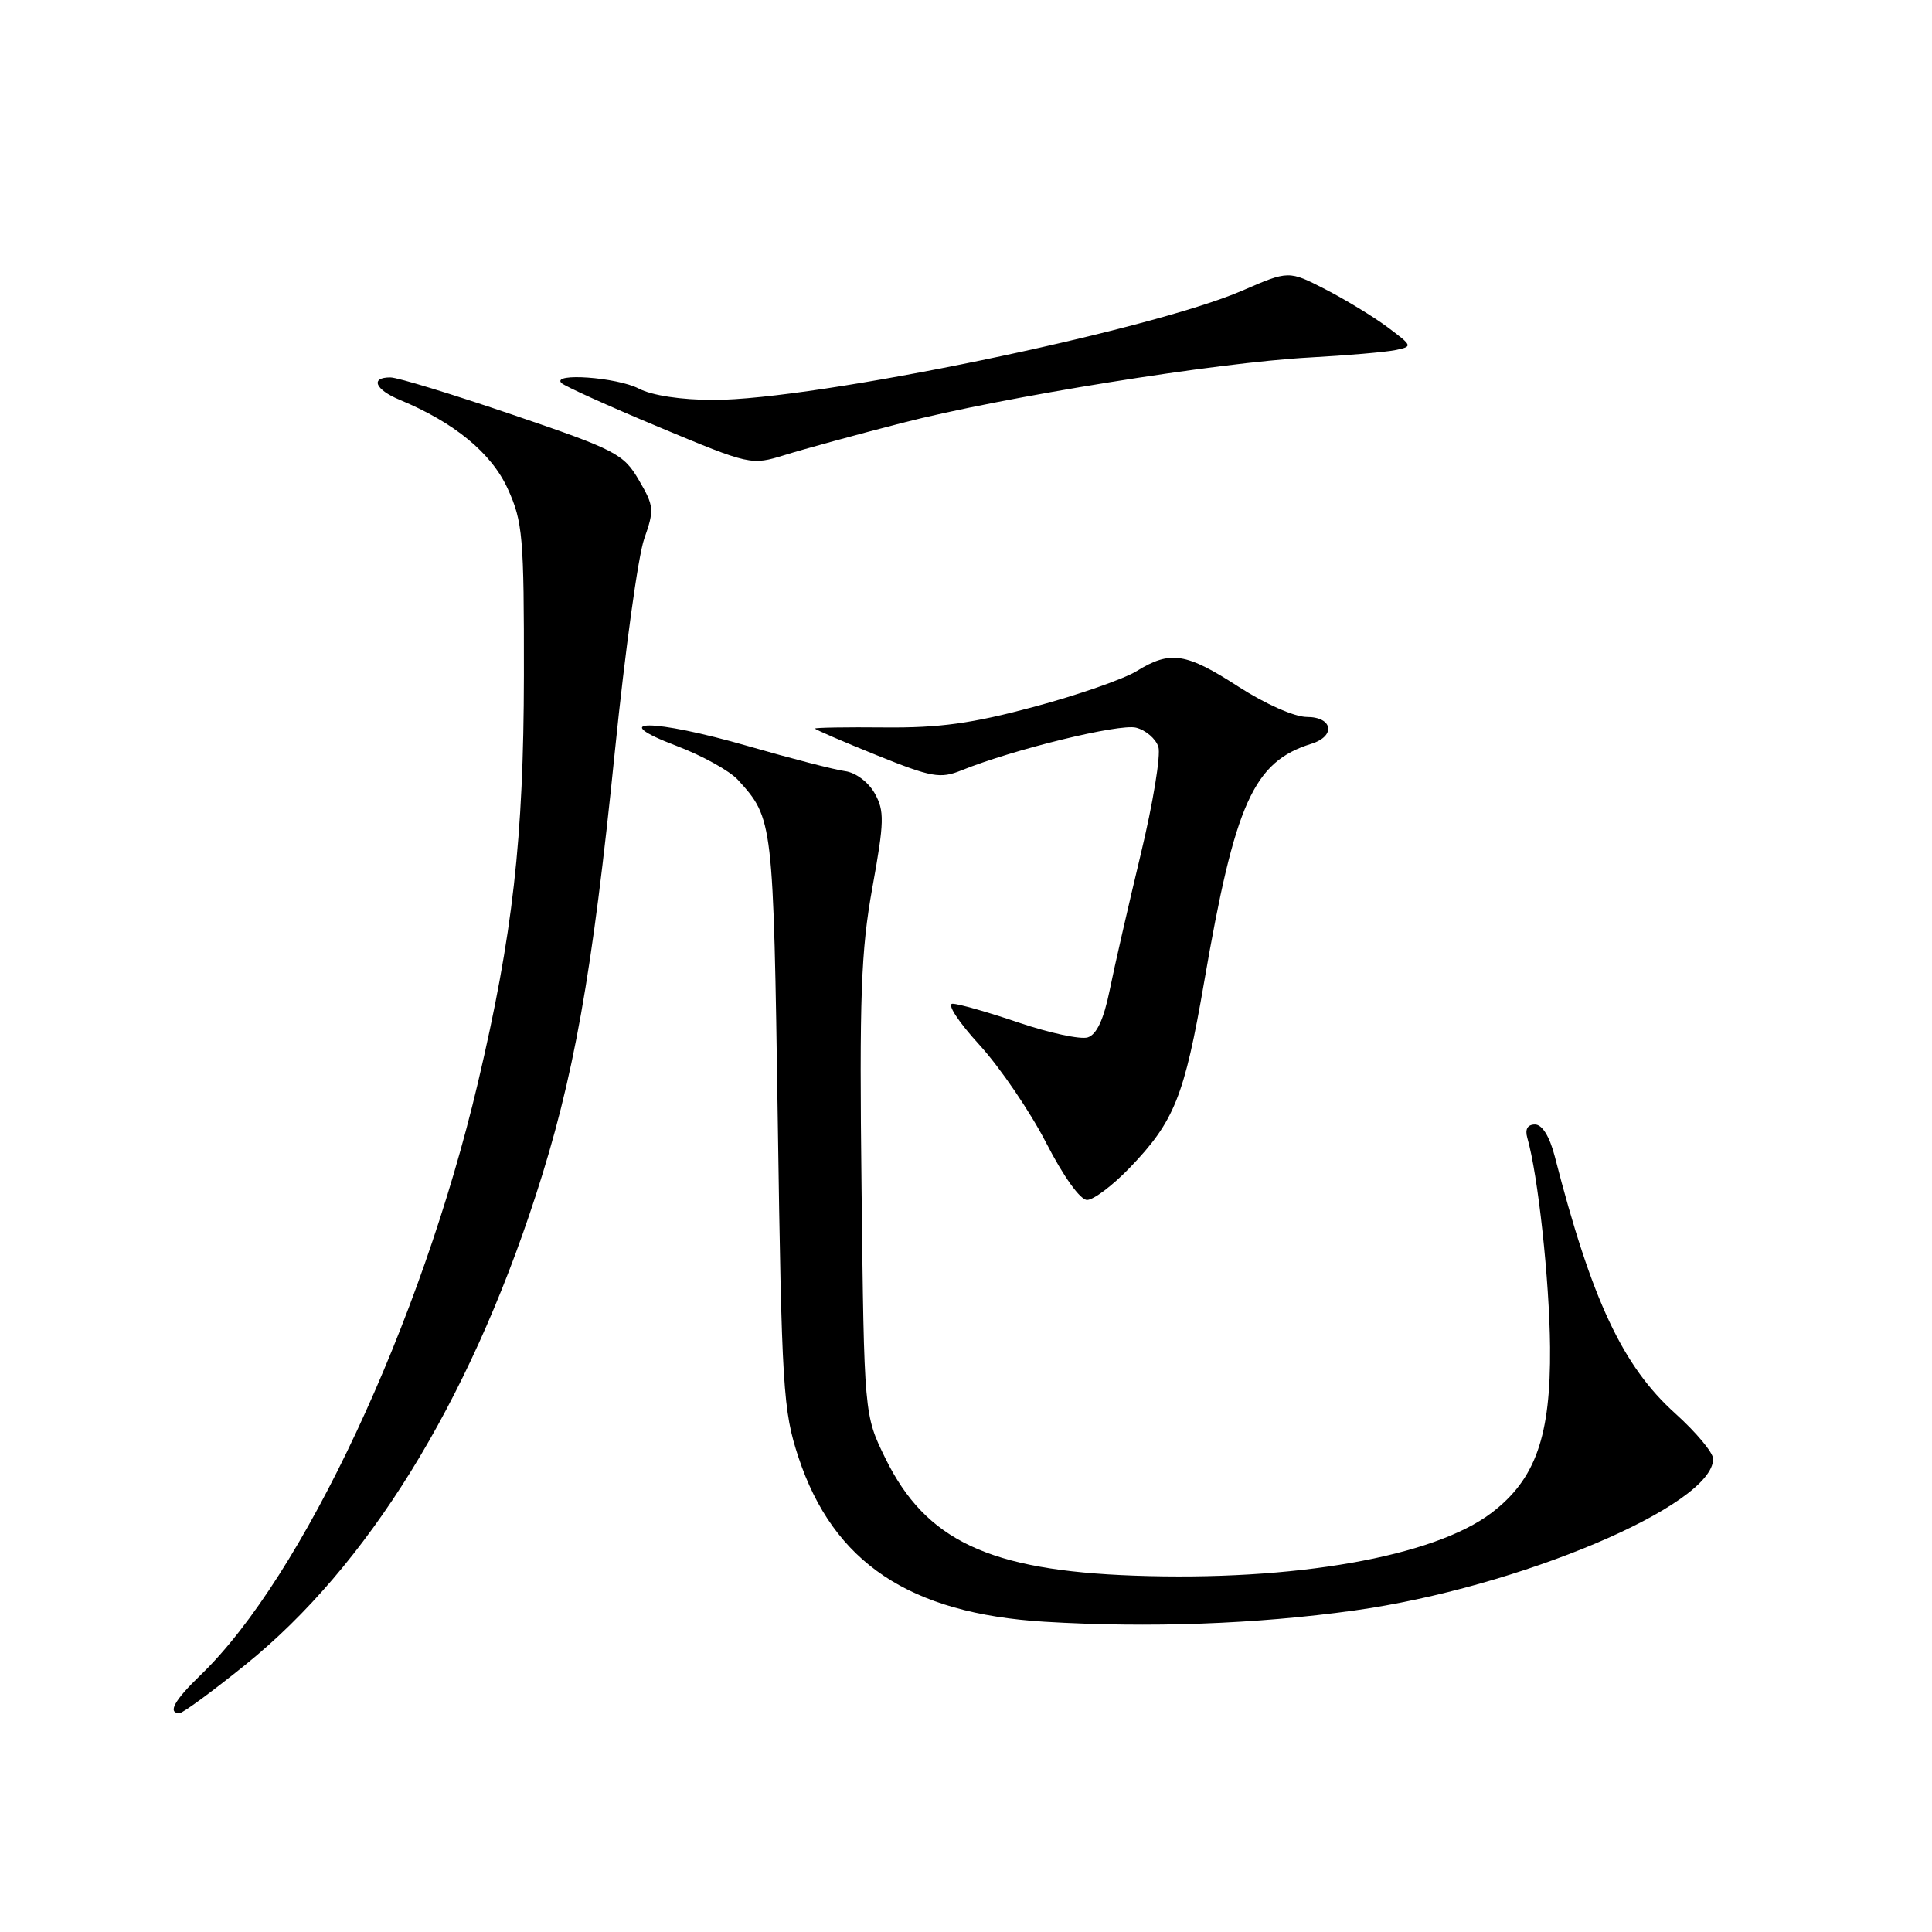 <?xml version="1.0" encoding="UTF-8" standalone="no"?>
<!DOCTYPE svg PUBLIC "-//W3C//DTD SVG 1.1//EN" "http://www.w3.org/Graphics/SVG/1.1/DTD/svg11.dtd" >
<svg xmlns="http://www.w3.org/2000/svg" xmlns:xlink="http://www.w3.org/1999/xlink" version="1.1" viewBox="0 0 256 256">
 <g >
 <path fill="currentColor"
d=" M 32.54 220.57 C 48.68 207.54 62.01 186.01 70.95 158.52 C 76.03 142.92 78.47 129.26 81.48 99.50 C 82.82 86.30 84.56 73.65 85.36 71.40 C 86.71 67.56 86.67 67.05 84.65 63.61 C 82.63 60.15 81.62 59.62 68.00 54.98 C 60.02 52.26 52.71 50.02 51.75 50.01 C 49.01 49.99 49.69 51.63 52.99 52.99 C 60.21 55.99 65.13 60.04 67.28 64.77 C 69.27 69.12 69.44 71.12 69.42 89.50 C 69.39 111.11 67.95 123.85 63.32 143.50 C 55.81 175.36 40.08 208.95 26.58 221.95 C 23.11 225.29 22.16 227.00 23.79 227.00 C 24.22 227.00 28.16 224.11 32.54 220.57 Z  M 179.43 213.40 C 201.19 210.37 227.00 199.48 227.00 193.31 C 227.00 192.48 224.74 189.78 221.99 187.30 C 215.01 181.02 210.91 172.29 206.02 153.25 C 205.33 150.58 204.35 149.00 203.39 149.00 C 202.41 149.00 202.05 149.63 202.37 150.75 C 203.79 155.64 205.31 169.63 205.39 178.50 C 205.49 190.29 203.48 196.01 197.65 200.45 C 190.01 206.28 171.45 209.54 150.28 208.78 C 131.07 208.09 122.67 204.13 117.33 193.26 C 114.50 187.50 114.50 187.50 114.16 157.50 C 113.86 132.02 114.08 126.01 115.59 117.63 C 117.18 108.86 117.21 107.47 115.91 105.13 C 115.07 103.63 113.37 102.36 111.97 102.18 C 110.61 102.00 104.84 100.51 99.15 98.87 C 86.53 95.23 80.10 95.21 89.66 98.84 C 93.04 100.12 96.70 102.15 97.78 103.34 C 102.45 108.47 102.47 108.64 103.06 148.50 C 103.58 184.06 103.76 186.92 105.80 193.10 C 110.42 207.06 120.52 213.80 138.43 214.89 C 152.18 215.72 166.39 215.21 179.43 213.40 Z  M 149.68 154.75 C 155.60 148.61 156.94 145.28 159.56 130.10 C 163.64 106.40 166.10 100.94 173.75 98.56 C 177.04 97.54 176.61 95.00 173.16 95.00 C 171.53 95.00 167.65 93.28 164.12 91.00 C 157.15 86.49 155.08 86.17 150.62 88.92 C 148.90 89.98 142.78 92.11 137.00 93.66 C 128.82 95.86 124.45 96.46 117.25 96.39 C 112.16 96.34 108.00 96.41 108.00 96.54 C 108.00 96.67 111.66 98.25 116.14 100.06 C 123.46 103.01 124.58 103.21 127.39 102.08 C 134.23 99.31 148.32 95.86 150.53 96.42 C 151.81 96.74 153.15 97.89 153.49 98.96 C 153.83 100.04 152.78 106.45 151.15 113.21 C 149.53 119.97 147.67 128.07 147.04 131.20 C 146.25 135.07 145.32 137.08 144.13 137.46 C 143.17 137.76 139.07 136.88 135.02 135.51 C 130.97 134.13 127.01 133.00 126.22 133.00 C 125.43 133.00 126.98 135.39 129.77 138.44 C 132.50 141.43 136.49 147.28 138.62 151.43 C 140.91 155.89 143.13 158.99 144.04 159.00 C 144.89 159.00 147.43 157.09 149.68 154.75 Z  M 119.50 56.05 C 132.89 52.60 161.24 48.04 173.50 47.37 C 178.45 47.10 183.57 46.66 184.88 46.39 C 187.21 45.91 187.20 45.86 183.88 43.37 C 182.02 41.98 178.31 39.72 175.63 38.34 C 170.76 35.84 170.76 35.84 164.63 38.50 C 152.40 43.81 107.92 53.01 94.53 52.99 C 90.25 52.99 86.38 52.40 84.64 51.49 C 81.75 49.99 73.04 49.36 74.39 50.75 C 74.79 51.16 80.60 53.79 87.31 56.59 C 99.42 61.65 99.53 61.67 104.00 60.29 C 106.47 59.52 113.45 57.61 119.50 56.05 Z "/>
</g>
</svg>